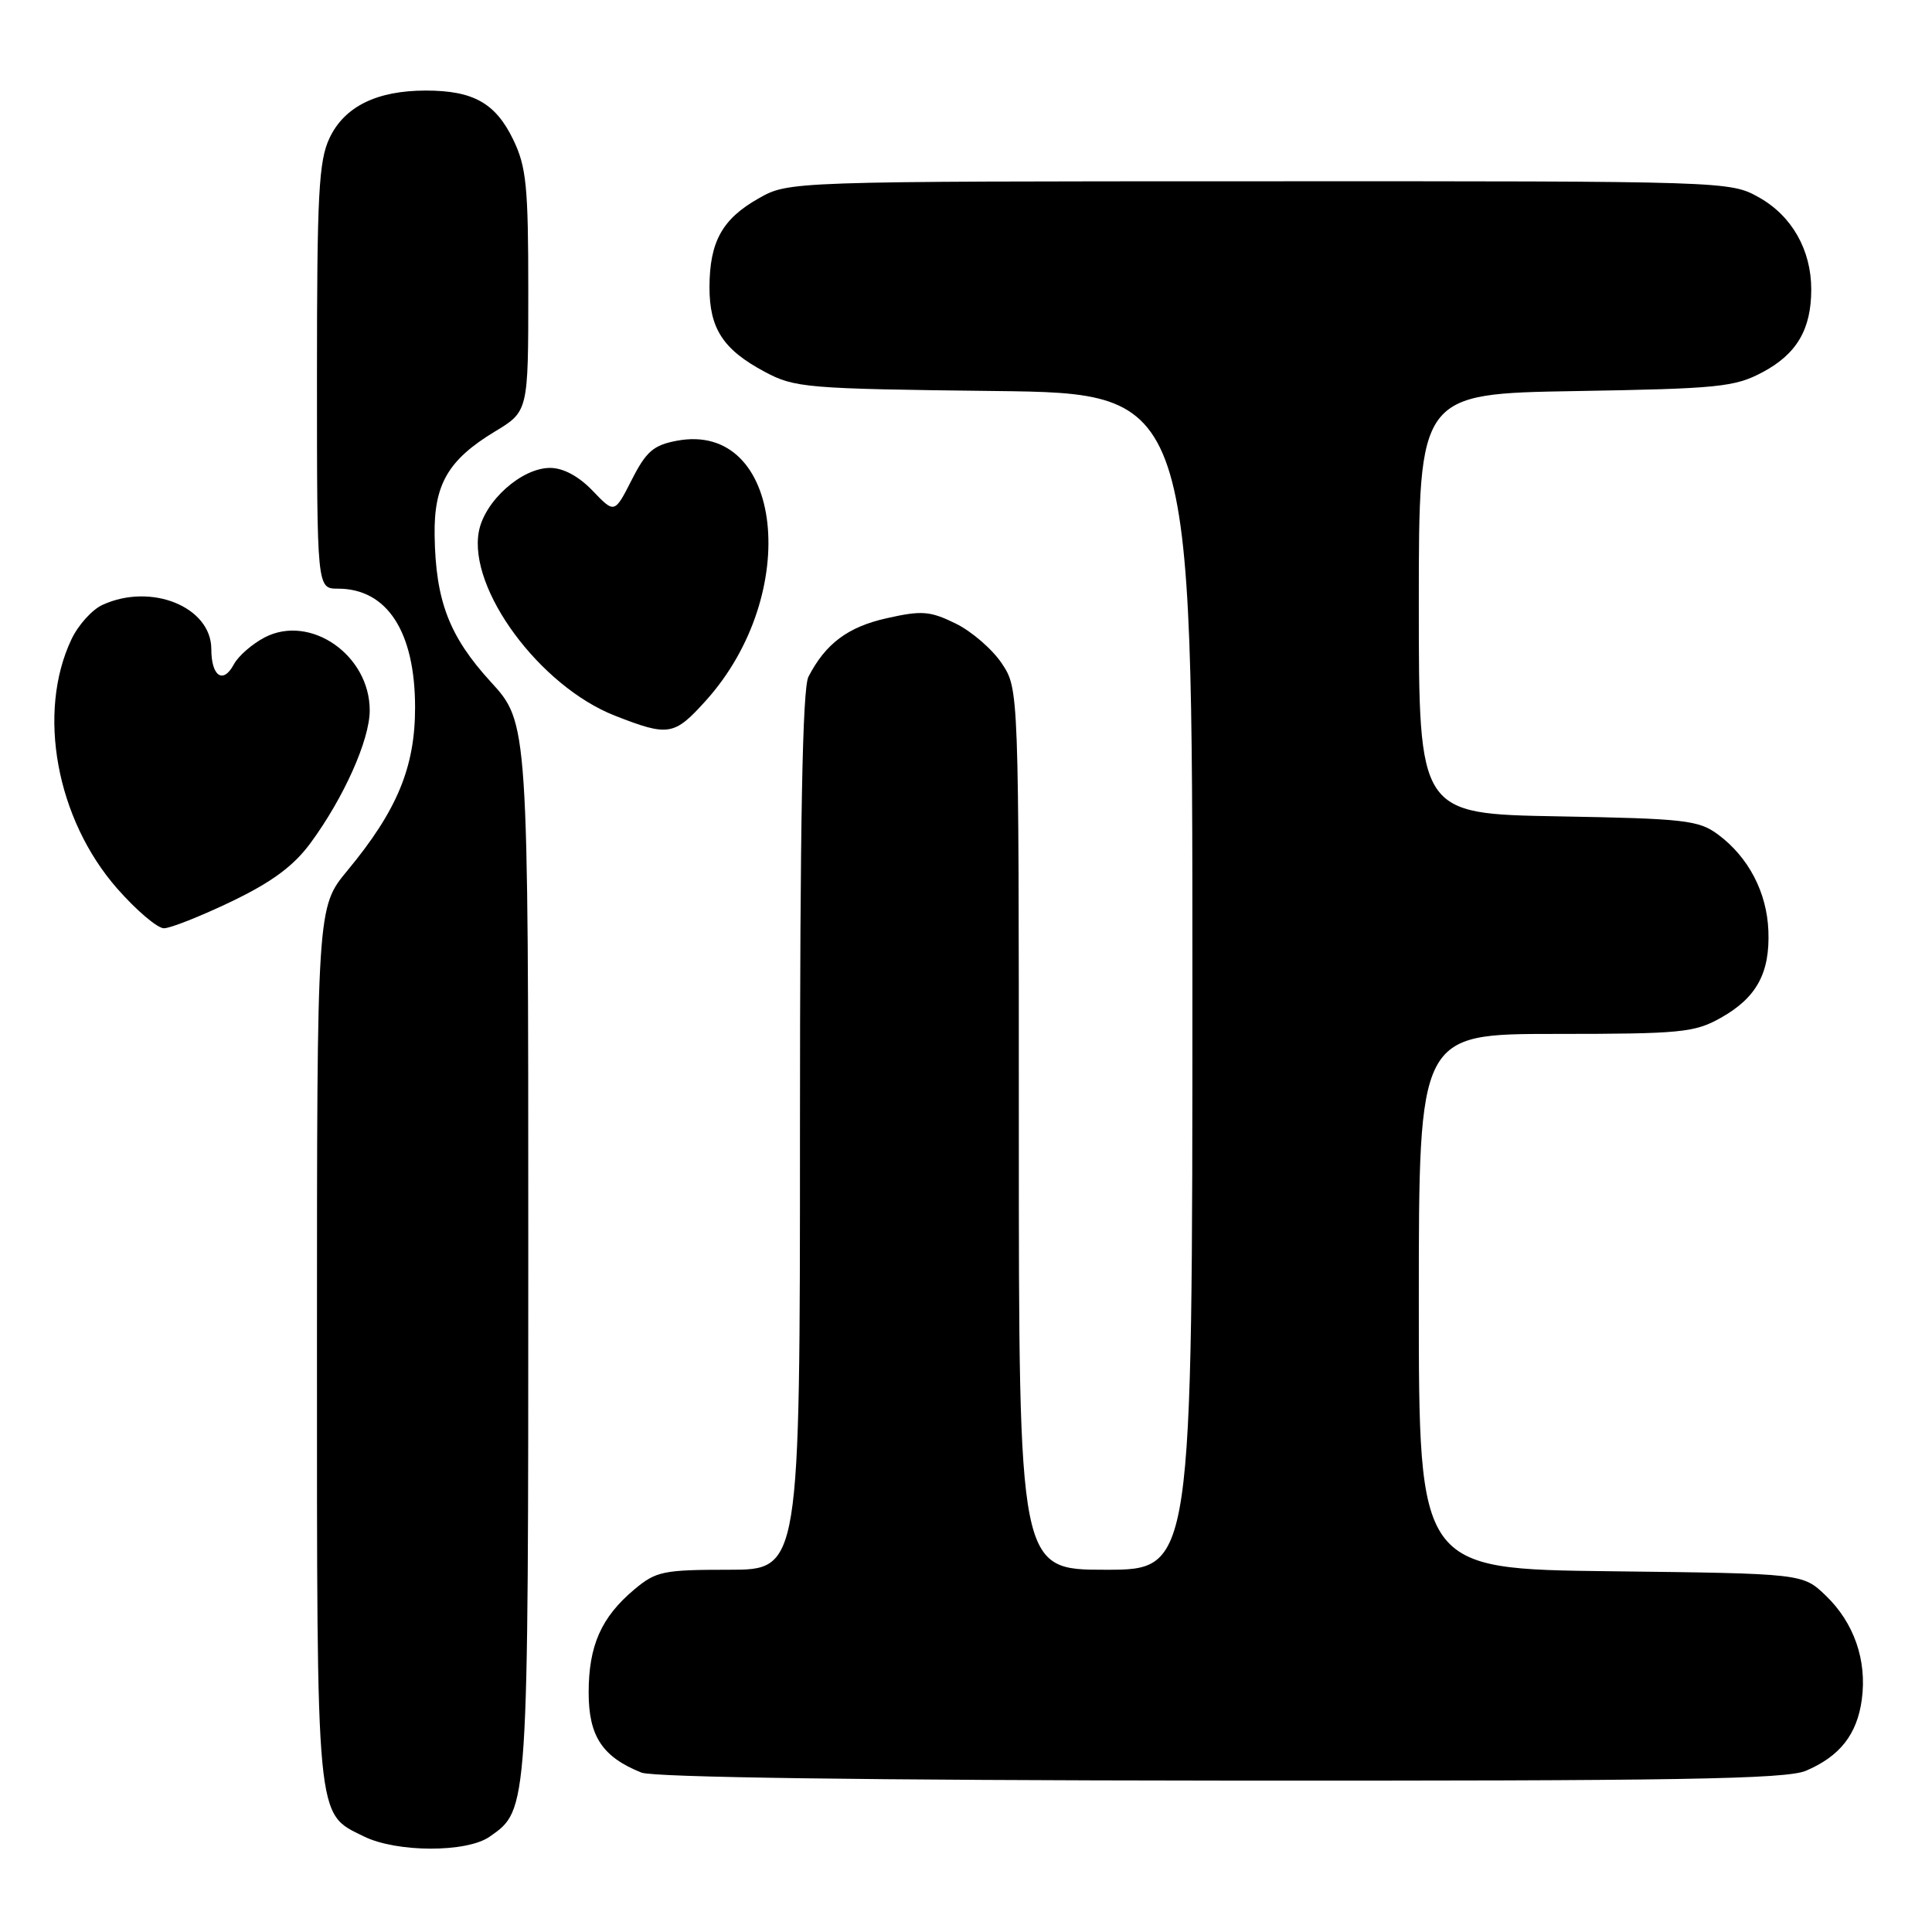<?xml version="1.0" encoding="UTF-8" standalone="no"?>
<!DOCTYPE svg PUBLIC "-//W3C//DTD SVG 1.1//EN" "http://www.w3.org/Graphics/SVG/1.1/DTD/svg11.dtd" >
<svg xmlns="http://www.w3.org/2000/svg" xmlns:xlink="http://www.w3.org/1999/xlink" version="1.1" viewBox="0 0 256 256">
 <g >
 <path fill="currentColor"
d=" M 64.88 243.37 C 70.04 239.76 70.00 240.30 70.00 165.42 C 70.00 95.78 70.00 95.78 65.02 90.34 C 59.52 84.32 57.72 79.62 57.59 70.96 C 57.48 64.20 59.38 60.93 65.56 57.19 C 70.00 54.51 70.00 54.51 70.00 38.57 C 70.00 24.64 69.75 22.11 67.99 18.47 C 65.65 13.65 62.70 12.00 56.42 12.00 C 49.94 12.00 45.65 14.11 43.67 18.28 C 42.23 21.31 42.00 25.71 42.00 49.90 C 42.00 78.00 42.00 78.00 44.78 78.00 C 51.30 78.00 55.00 83.71 55.00 93.75 C 55.00 101.67 52.62 107.40 46.03 115.36 C 42.00 120.22 42.00 120.22 42.00 178.16 C 42.00 241.99 41.83 240.19 48.20 243.33 C 52.56 245.48 61.84 245.50 64.88 243.37 Z  M 239.28 234.64 C 243.79 232.73 246.08 229.81 246.70 225.19 C 247.40 219.99 245.67 215.02 241.91 211.41 C 238.87 208.50 238.87 208.50 213.44 208.20 C 188.00 207.90 188.00 207.90 188.00 172.45 C 188.00 137.00 188.00 137.00 206.11 137.00 C 222.74 137.00 224.54 136.82 228.01 134.87 C 232.75 132.21 234.54 128.94 234.32 123.33 C 234.12 118.25 231.70 113.60 227.68 110.60 C 225.10 108.68 223.32 108.47 206.43 108.17 C 188.00 107.84 188.00 107.84 188.00 80.01 C 188.00 52.17 188.00 52.17 208.75 51.82 C 227.70 51.50 229.85 51.29 233.55 49.32 C 238.08 46.91 240.00 43.64 240.00 38.35 C 240.00 33.13 237.44 28.61 233.08 26.16 C 229.24 24.01 228.96 24.00 166.86 24.02 C 104.50 24.03 104.50 24.03 100.52 26.29 C 95.70 29.01 94.03 32.03 94.01 38.03 C 94.00 43.53 95.81 46.32 101.32 49.26 C 105.29 51.39 106.80 51.52 131.75 51.81 C 158.00 52.12 158.00 52.12 158.00 130.06 C 158.00 208.00 158.00 208.00 146.50 208.00 C 135.00 208.00 135.00 208.00 135.00 149.65 C 135.00 91.30 135.00 91.30 132.74 87.90 C 131.49 86.03 128.74 83.65 126.63 82.62 C 123.24 80.96 122.15 80.87 117.53 81.91 C 112.35 83.06 109.39 85.28 107.12 89.68 C 106.33 91.23 106.00 108.88 106.00 149.93 C 106.00 208.00 106.00 208.00 96.58 208.00 C 87.87 208.00 86.92 208.20 84.04 210.62 C 79.66 214.30 78.00 218.06 78.00 224.28 C 78.00 230.06 79.82 232.81 85.00 234.88 C 86.58 235.51 114.92 235.90 161.78 235.94 C 222.33 235.99 236.66 235.75 239.28 234.64 Z  M 30.68 119.45 C 36.04 116.87 38.91 114.75 41.15 111.70 C 45.55 105.72 48.98 98.05 48.99 94.15 C 49.01 86.82 41.14 81.33 35.09 84.45 C 33.42 85.32 31.57 86.93 30.98 88.04 C 29.56 90.69 28.00 89.62 28.00 86.01 C 28.00 80.43 20.06 77.19 13.60 80.14 C 12.22 80.76 10.36 82.82 9.47 84.71 C 4.86 94.42 7.46 108.55 15.54 117.75 C 18.08 120.64 20.86 123.00 21.72 123.00 C 22.58 123.00 26.61 121.40 30.68 119.45 Z  M 93.50 92.87 C 106.31 78.69 103.78 55.76 89.69 58.40 C 86.59 58.98 85.62 59.82 83.71 63.58 C 81.43 68.06 81.43 68.06 78.53 65.03 C 76.68 63.10 74.63 62.00 72.89 62.00 C 69.12 62.00 64.21 66.38 63.45 70.43 C 62.02 78.06 71.54 90.94 81.50 94.84 C 88.58 97.61 89.33 97.49 93.50 92.87 Z "/>
</g>
</svg>